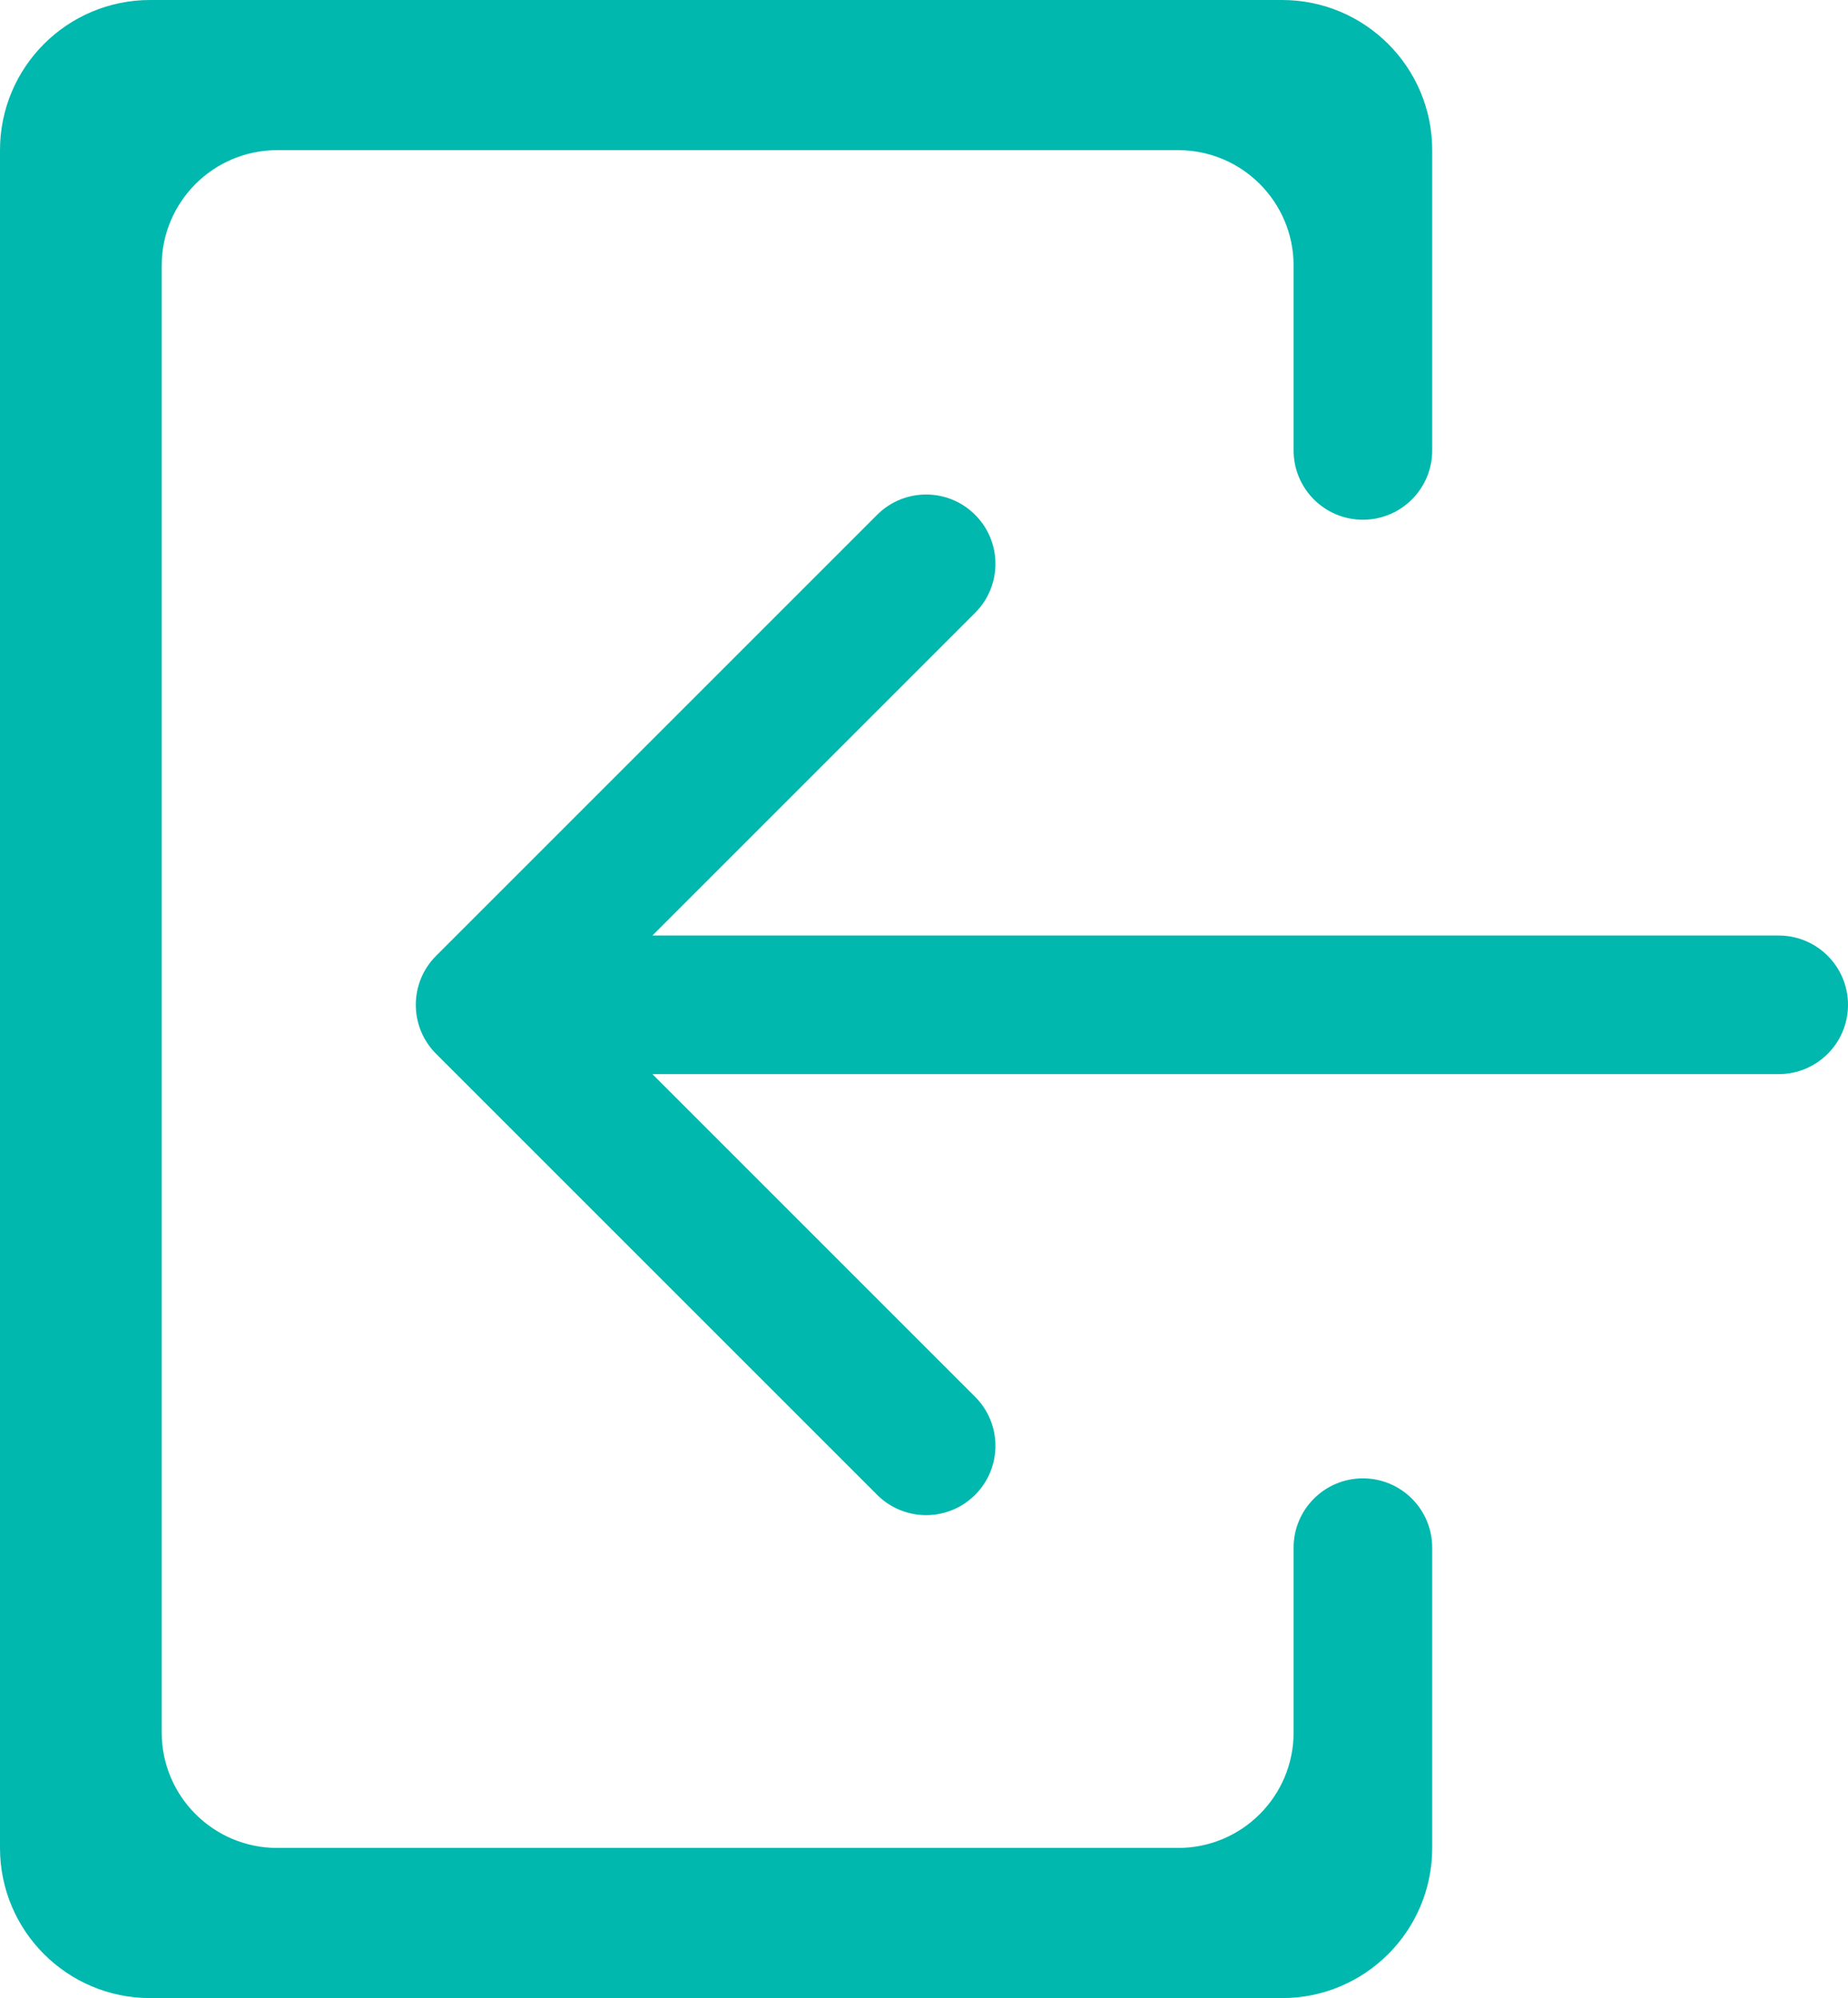 <svg width="160" height="173" viewBox="0 0 160 173" fill="none" xmlns="http://www.w3.org/2000/svg">
<path fill-rule="evenodd" clip-rule="evenodd" d="M0 13C0 5.82 5.82 0 13 0H111C118.18 0 124 5.82 124 13V39C124 42.314 121.314 45 118 45C114.686 45 112 42.314 112 39V23C112 17.477 107.523 13 102 13H24C18.477 13 14 17.477 14 23V150C14 155.523 18.477 160 24 160H102C107.523 160 112 155.523 112 150V134C112 130.686 114.686 128 118 128C121.314 128 124 130.686 124 134V160C124 167.18 118.18 173 111 173H13C5.82 173 0 167.18 0 160V13ZM154 93C157.314 93 160 90.314 160 87C160 83.686 157.314 81 154 81L56.485 81L84.426 53.059C86.77 50.716 86.77 46.917 84.426 44.574C82.083 42.23 78.284 42.23 75.941 44.574L37.757 82.757C35.414 85.1 35.414 88.9 37.757 91.243L75.941 129.426C78.284 131.77 82.083 131.77 84.426 129.426C86.77 127.083 86.77 123.284 84.426 120.941L56.485 93L154 93Z" fill="#00B8AE"/>
</svg>
